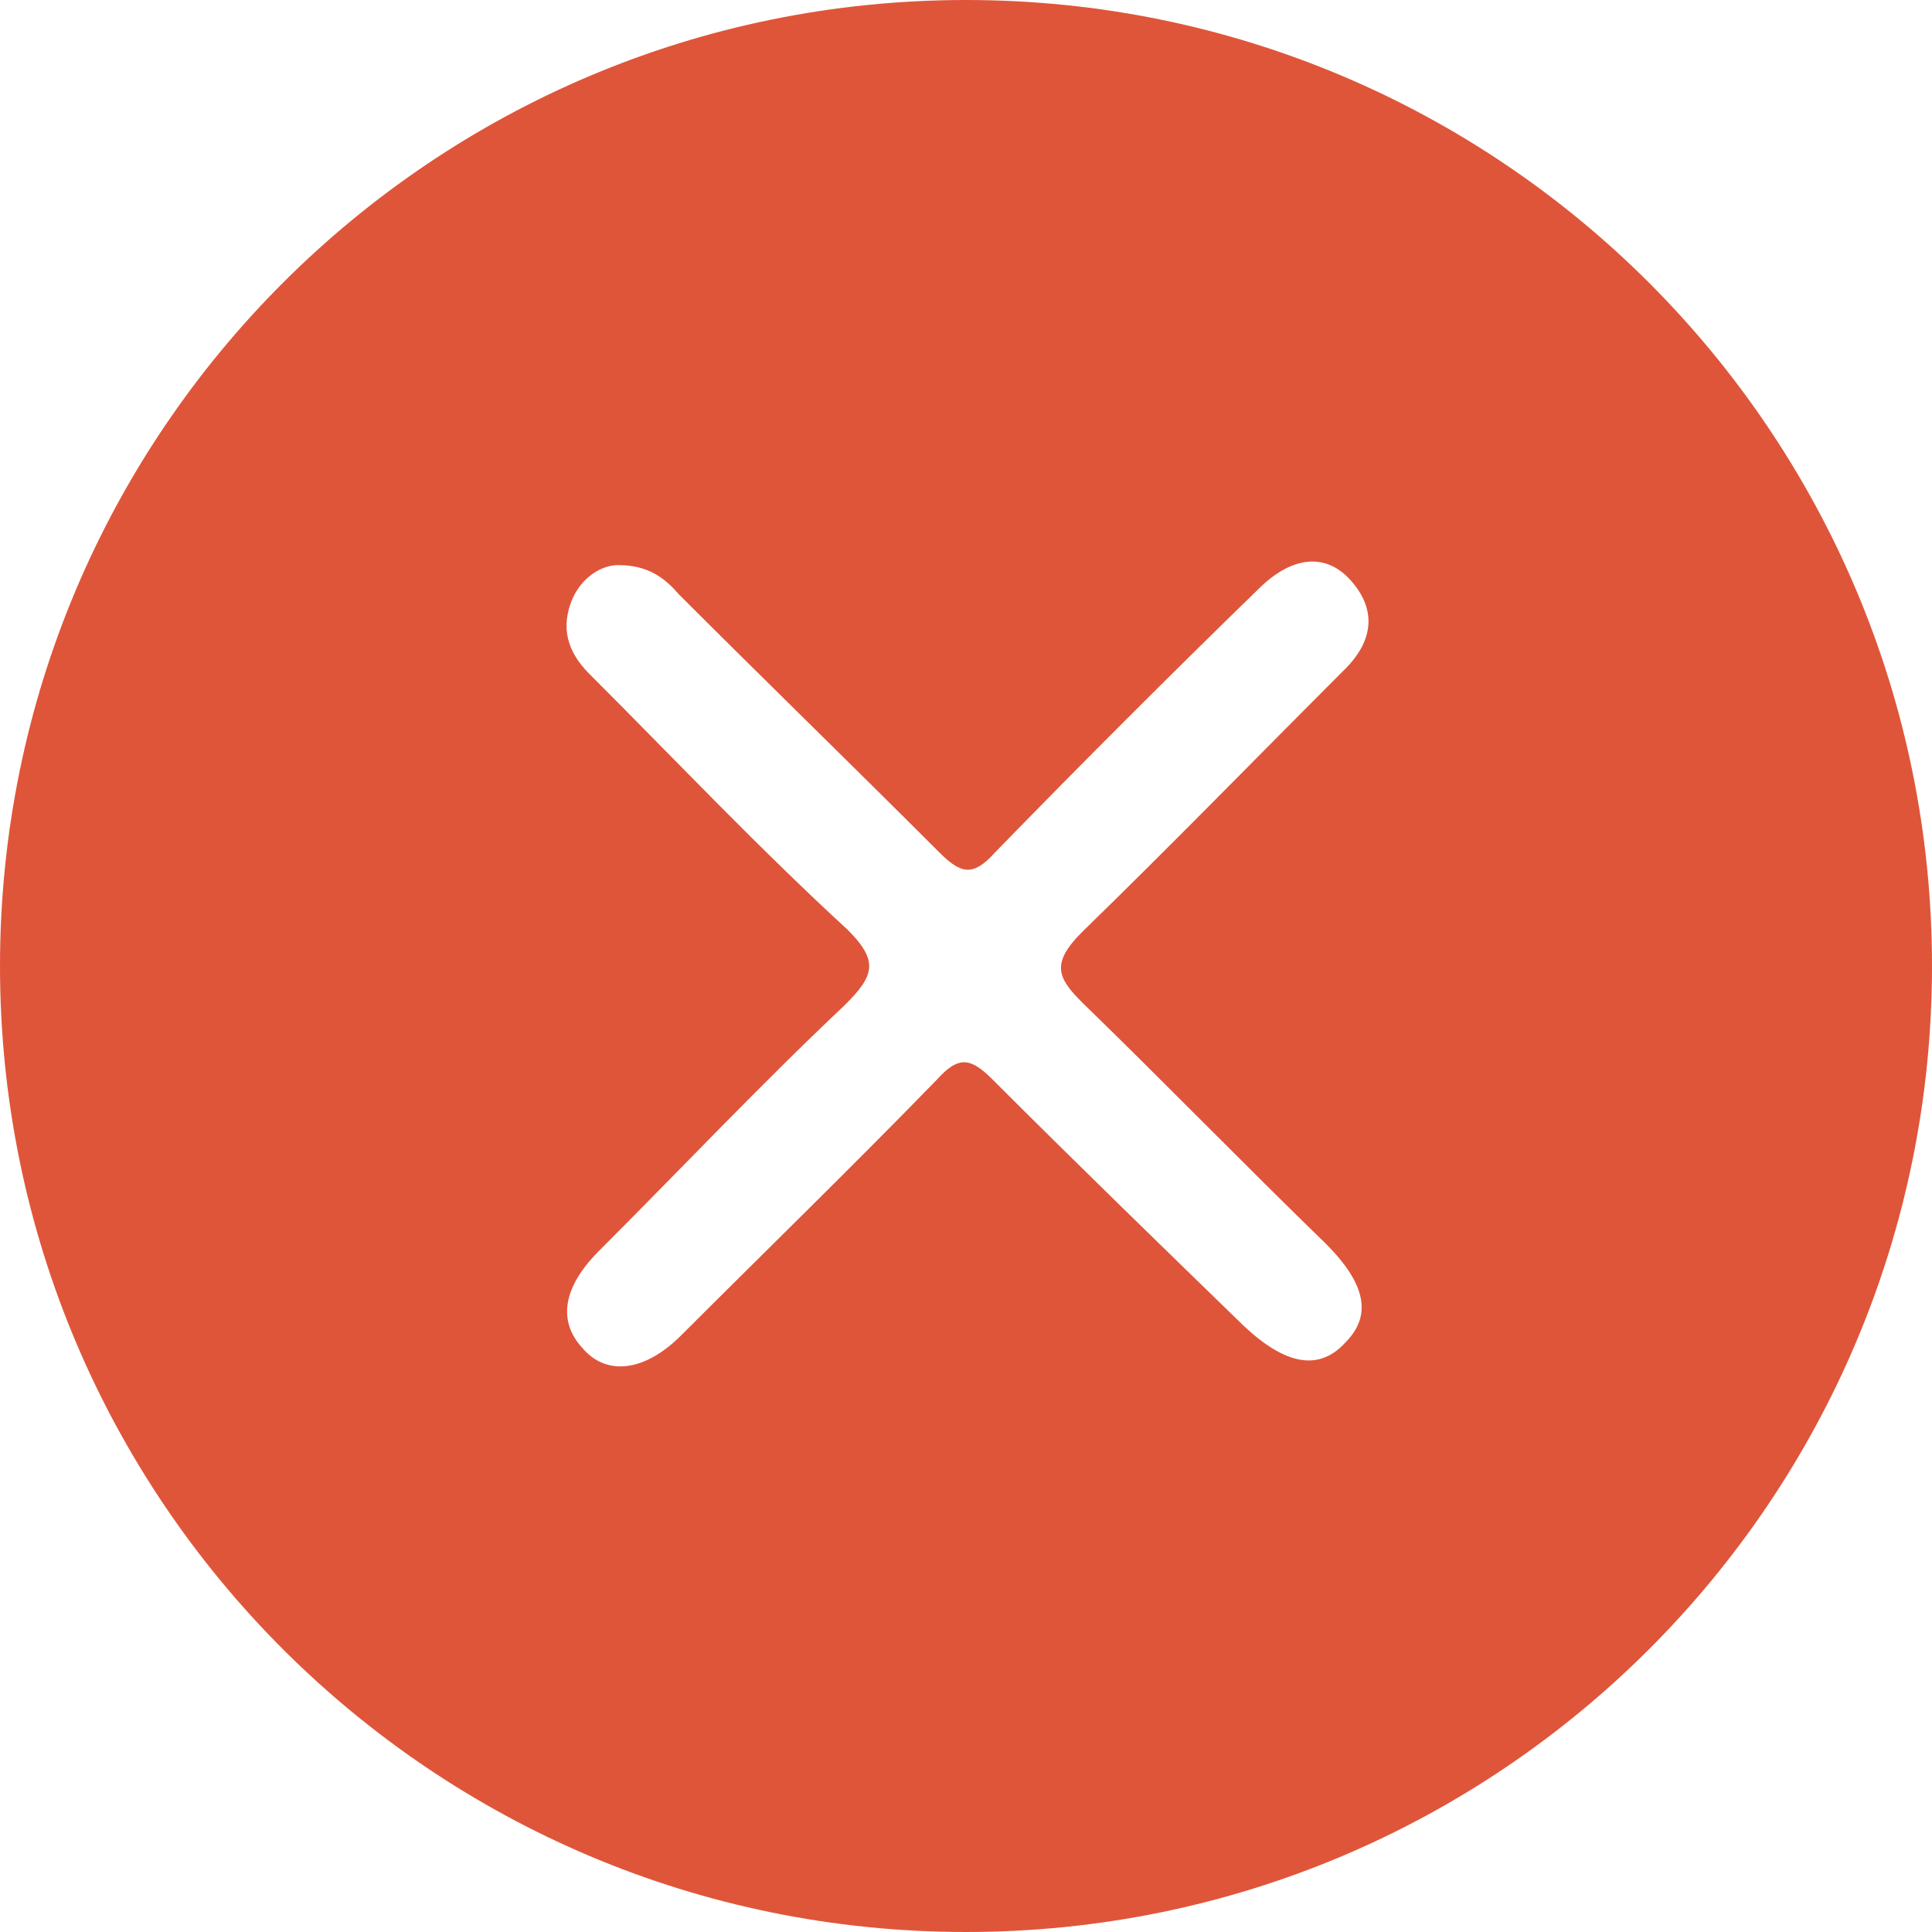 <?xml version="1.0" standalone="no"?><!DOCTYPE svg PUBLIC "-//W3C//DTD SVG 1.1//EN" "http://www.w3.org/Graphics/SVG/1.1/DTD/svg11.dtd"><svg class="icon" width="200px" height="200.00px" viewBox="0 0 1024 1024" version="1.1" xmlns="http://www.w3.org/2000/svg"><path d="M512 0c-282.88 0-512 229.12-512 512s229.12 512 512 512 512-229.12 512-512S794.88 0 512 0z m61.44 531.2c43.52 42.24 85.76 85.76 129.28 128 21.76 21.76 24.32 38.4 10.24 52.48-14.08 15.36-32 11.52-53.76-8.96-44.8-43.52-89.6-87.04-133.12-130.56-11.52-11.52-17.92-12.8-29.44 0-44.8 46.08-90.88 90.88-135.68 135.68-19.2 19.2-39.68 21.76-52.48 6.4-12.8-14.08-10.24-32 8.96-51.2 43.52-43.52 85.76-88.32 130.56-130.56 15.36-15.36 17.92-23.04 1.28-39.68-47.36-43.52-90.88-89.6-136.96-135.68-11.52-11.52-15.36-24.32-8.96-39.68 5.12-11.52 15.36-17.92 24.32-17.92 15.36 0 24.32 6.4 32 15.36 46.08 46.08 92.16 90.88 138.24 136.96 11.52 11.52 17.92 12.8 29.44 0 46.08-47.36 92.16-93.44 139.52-139.52 17.92-17.92 35.84-19.2 48.64-5.12 14.08 15.36 12.8 32-2.56 47.36-46.08 46.08-92.16 93.44-139.52 139.52-16.64 16.64-12.8 24.32 0 37.12z" fill="#DF553A" /></svg>